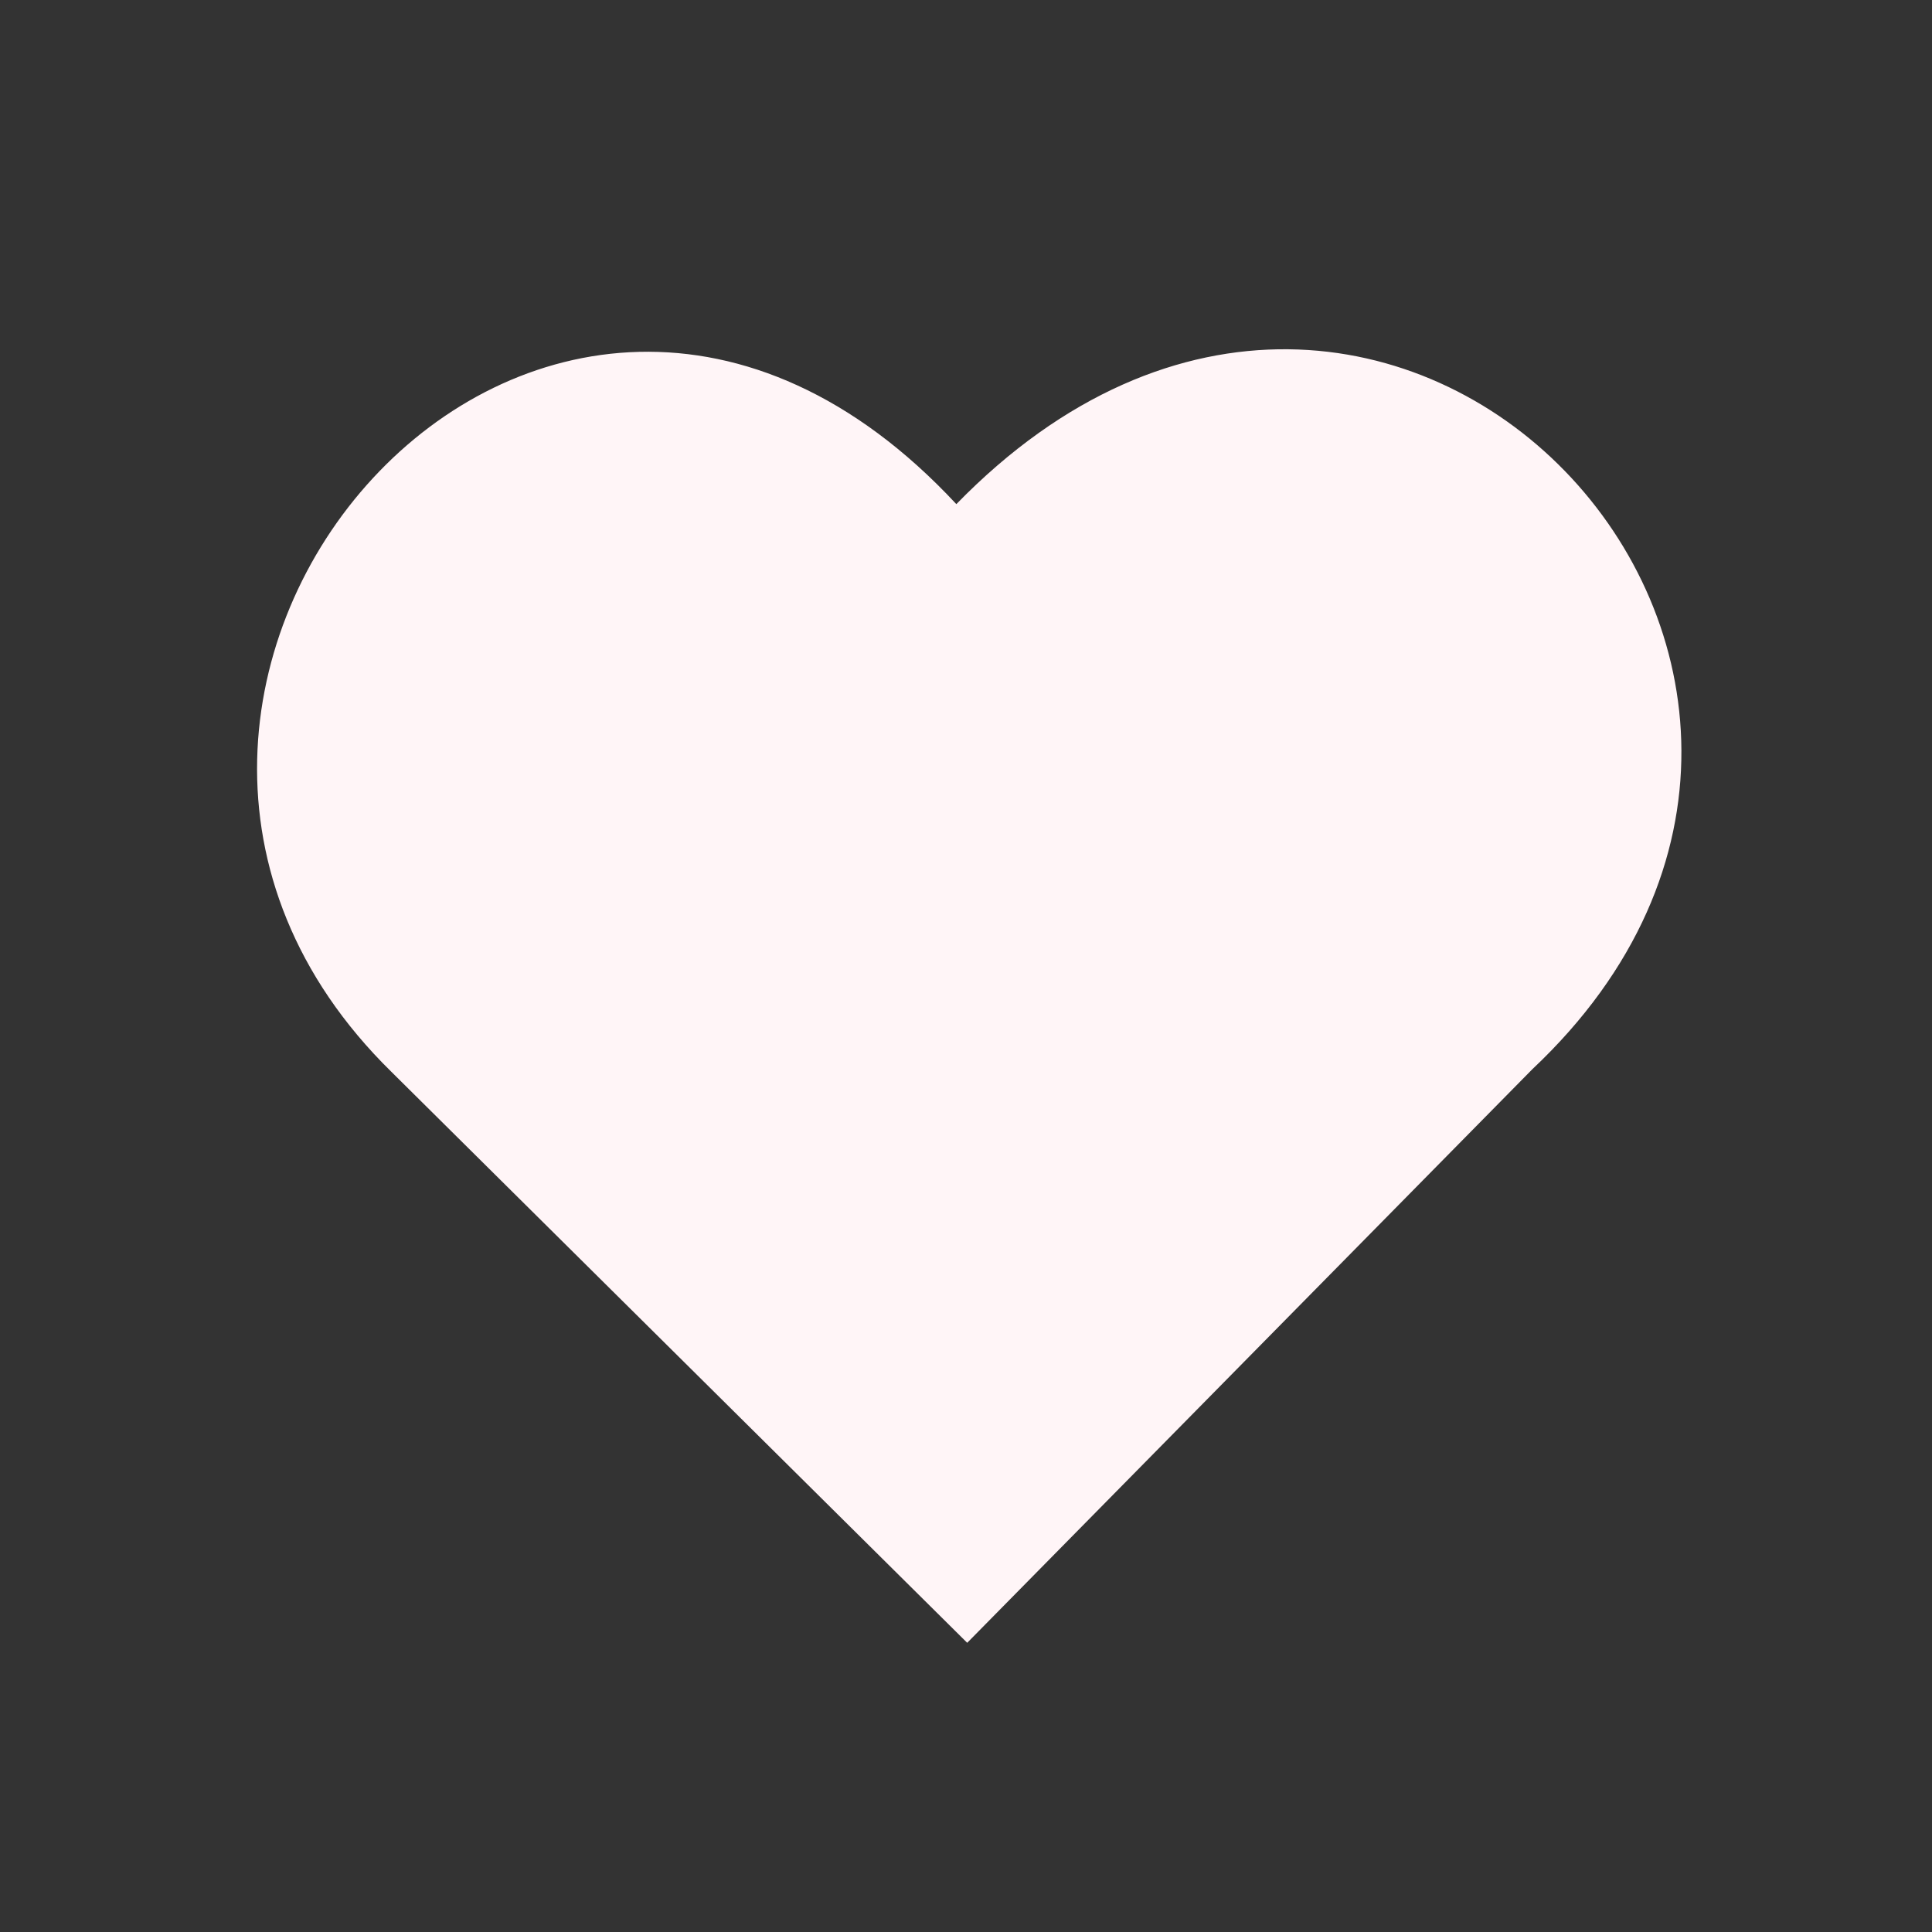<?xml version="1.0" encoding="utf-8"?>
<!-- Generator: Adobe Illustrator 25.3.1, SVG Export Plug-In . SVG Version: 6.00 Build 0)  -->
<svg version="1.1" id="Layer_1" xmlns="http://www.w3.org/2000/svg" xmlns:xlink="http://www.w3.org/1999/xlink" x="0px" y="0px"
	 viewBox="0 0 32 32" style="enable-background:new 0 0 32 32;" xml:space="preserve">
<rect x="0" y="0" width="32" height="32" fill="#333333" stroke="none"/>
<style type="text/css">
	.st0{fill:#FFF5F7;}
	.st1{fill:#F9CAD1;}
	.st2{fill:#FFA3B9;}
	.st3{fill:#F9A0AF;}
	.st4{fill:#F7C1CC;}
	.st5{fill:#E57389;}
	.st6{fill:#F29CB1;}
	.st7{fill:#DB4F66;}
	.st8{fill:#D42C43;}
</style>
<path class="st0" d="M15.84,8.35C23,1,32.38,11.12,25.38,17.71l0,0l-9.36,9.5l-9.54-9.46l0,0C0.03,11.42,9,1,15.84,8.35"/>
<rect x="-21" y="-29" class="st1" width="9" height="9"/>
<rect x="-9" y="-29" class="st2" width="9" height="9"/>
<rect x="-9" y="-17" class="st3" width="9" height="9"/>
<rect x="-21" y="-17" class="st4" width="9" height="9"/>
<rect x="35" y="-22" class="st5" width="9" height="9"/>
<rect x="25" y="-22" class="st6" width="9" height="9"/>
<rect x="46" y="-22" class="st7" width="9" height="9"/>
<rect x="3" y="-17" class="st8" width="9" height="9"/>
</svg>
